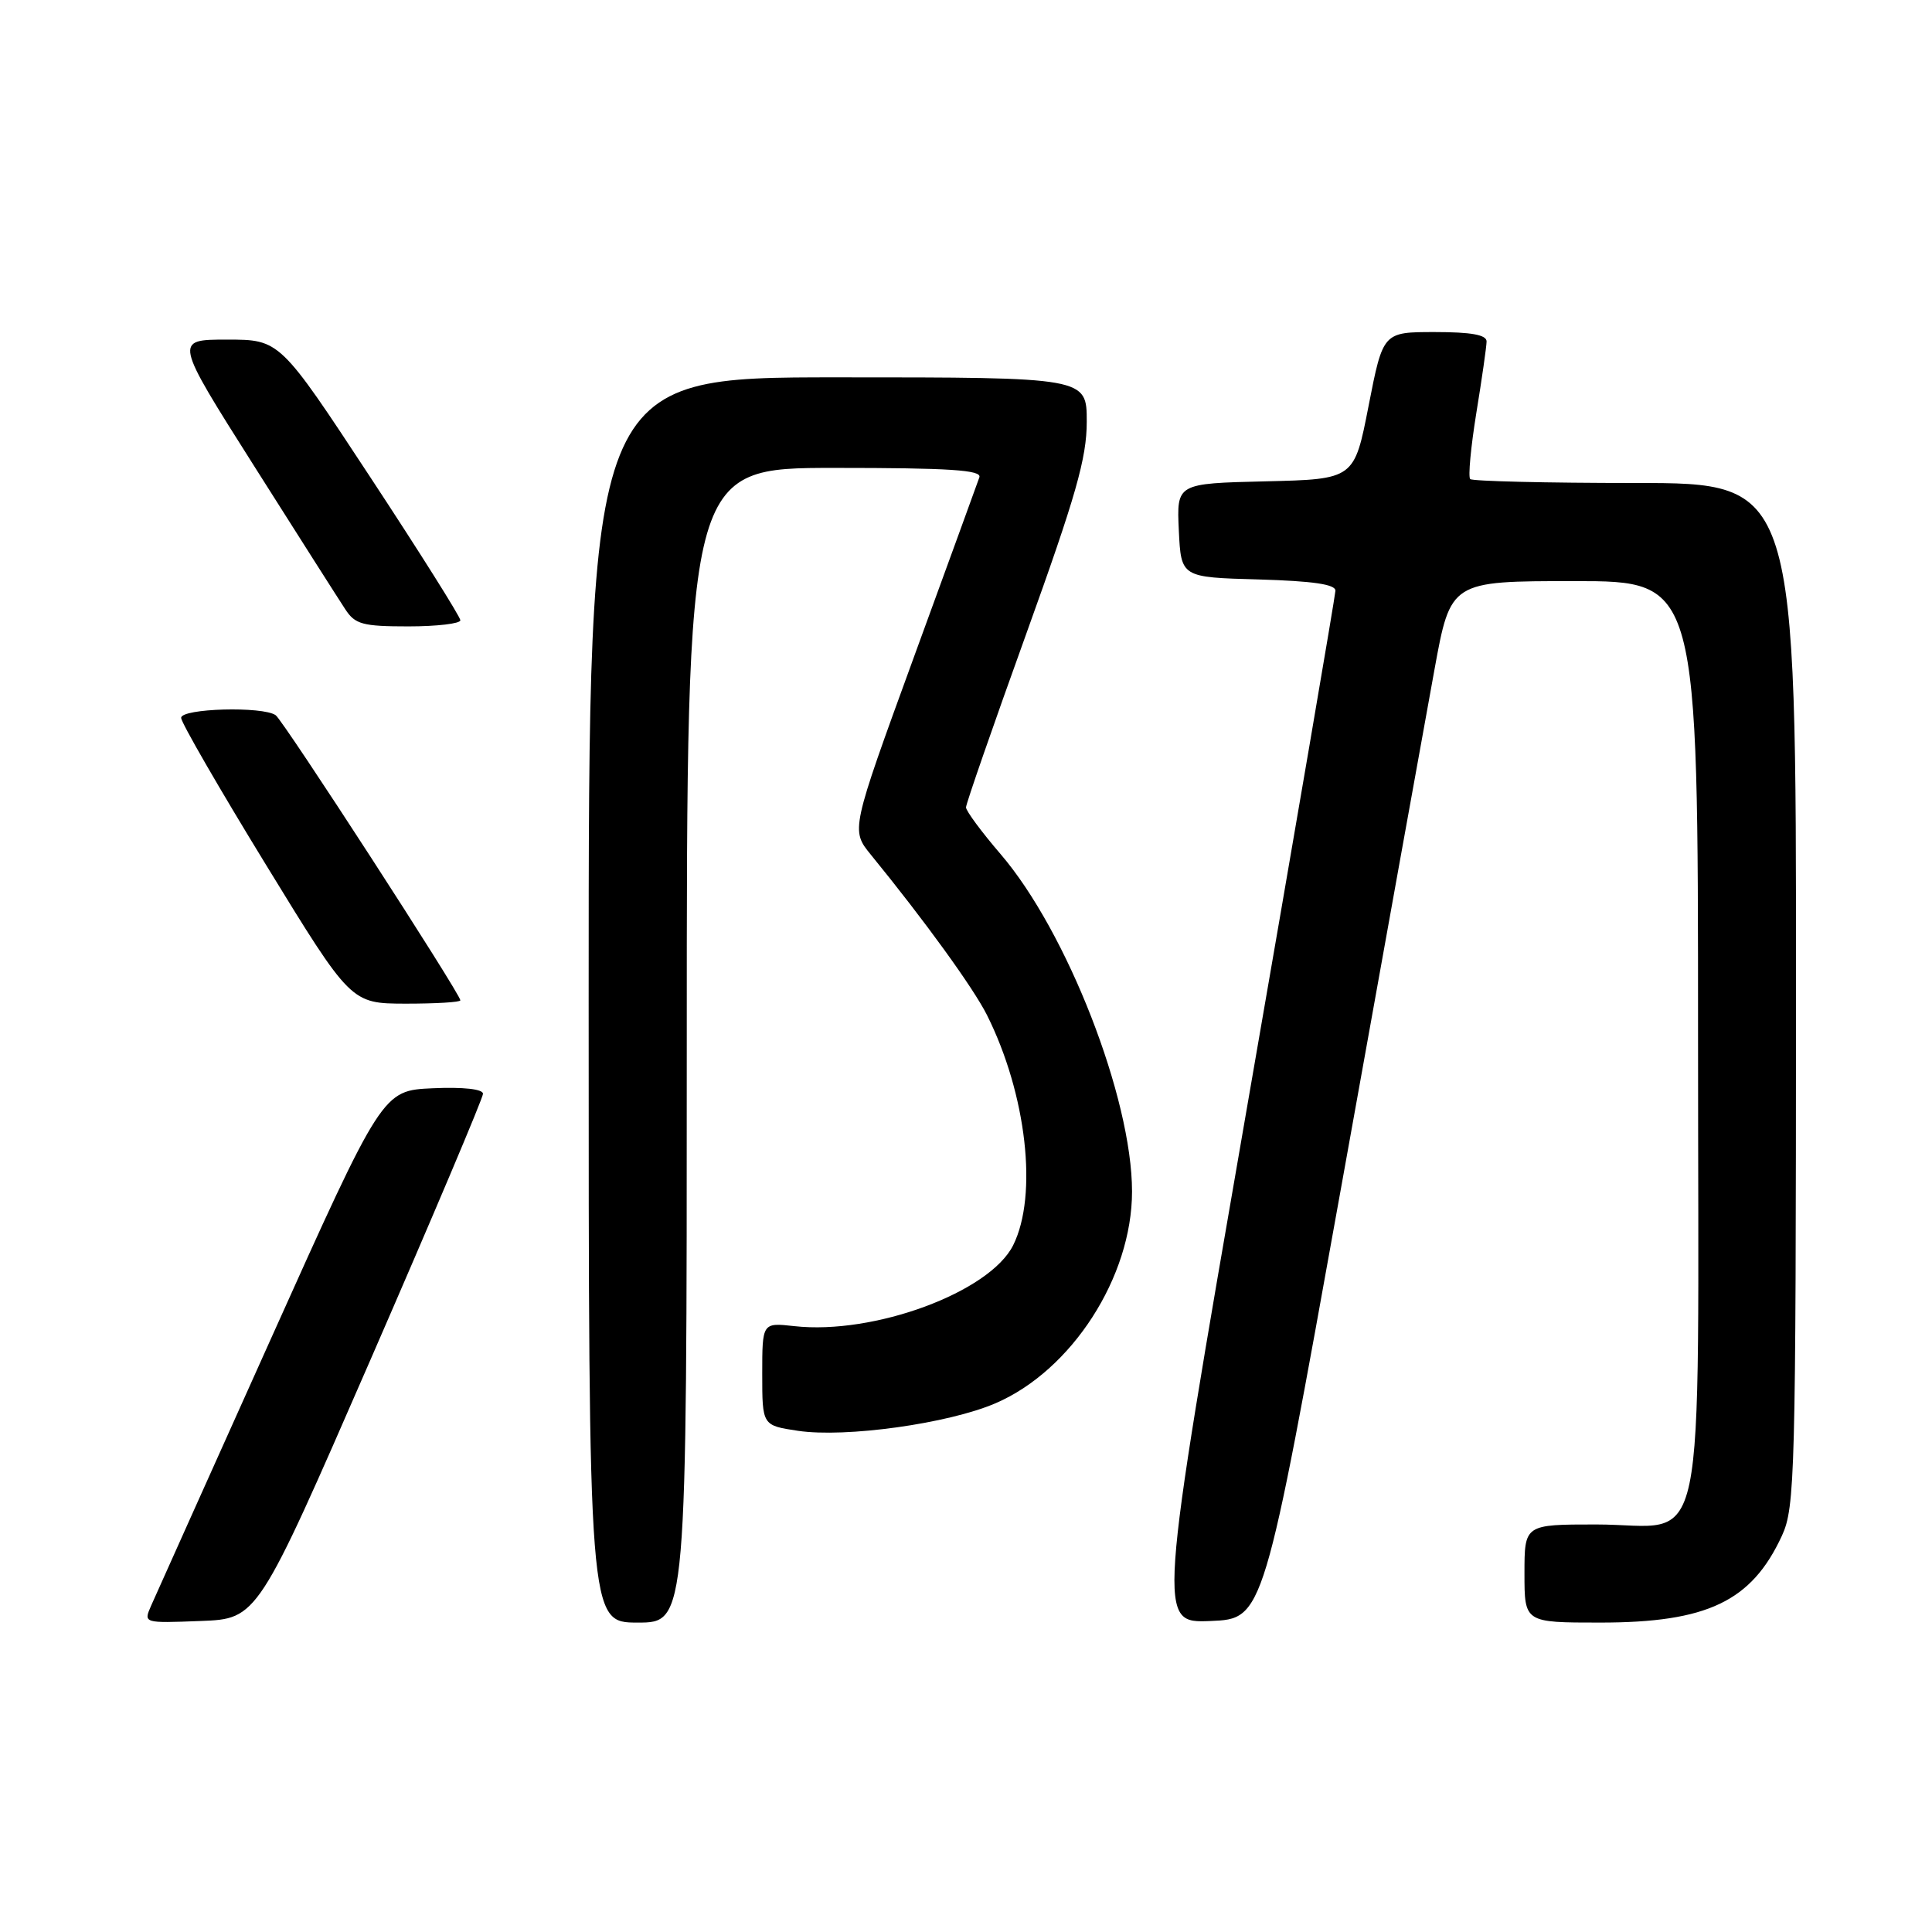 <?xml version="1.0" encoding="UTF-8" standalone="no"?>
<!DOCTYPE svg PUBLIC "-//W3C//DTD SVG 1.1//EN" "http://www.w3.org/Graphics/SVG/1.1/DTD/svg11.dtd" >
<svg xmlns="http://www.w3.org/2000/svg" xmlns:xlink="http://www.w3.org/1999/xlink" version="1.1" viewBox="0 0 256 256">
 <g >
 <path fill="currentColor"
d=" M 49.07 180.22 C 57.28 161.37 64.00 145.49 64.00 144.93 C 64.00 144.31 61.39 144.02 57.34 144.20 C 50.68 144.50 50.68 144.50 35.85 177.50 C 27.69 195.65 20.57 211.53 20.01 212.79 C 19.01 215.08 19.02 215.08 26.57 214.79 C 34.13 214.50 34.13 214.50 49.07 180.22 Z  M 91.00 138.50 C 91.00 62.00 91.00 62.00 110.61 62.00 C 125.86 62.00 130.12 62.28 129.77 63.25 C 129.53 63.94 125.60 74.74 121.03 87.25 C 112.74 109.99 112.74 109.99 115.39 113.25 C 122.56 122.04 128.97 130.90 130.78 134.50 C 136.03 145.00 137.55 158.38 134.25 165.00 C 131.14 171.23 115.79 176.90 105.25 175.72 C 101.00 175.25 101.00 175.25 101.00 182.06 C 101.00 188.88 101.00 188.88 105.74 189.59 C 112.03 190.53 125.65 188.64 131.91 185.94 C 142.01 181.60 150.00 169.21 150.00 157.88 C 150.00 145.52 141.39 123.43 132.58 113.17 C 130.06 110.24 128.00 107.45 128.00 106.98 C 128.00 106.51 131.60 96.14 136.00 83.94 C 142.57 65.70 144.00 60.70 144.00 55.87 C 144.00 50.00 144.00 50.00 111.00 50.00 C 78.00 50.00 78.00 50.00 78.00 132.50 C 78.00 215.00 78.00 215.00 84.50 215.00 C 91.00 215.00 91.00 215.00 91.00 138.50 Z  M 177.68 157.50 C 183.31 126.15 188.89 95.21 190.07 88.75 C 192.21 77.00 192.21 77.00 208.61 77.00 C 225.00 77.00 225.00 77.00 225.00 137.50 C 225.00 209.02 226.47 202.00 211.50 202.00 C 202.00 202.00 202.00 202.00 202.00 208.50 C 202.00 215.00 202.00 215.00 212.03 215.00 C 226.22 215.00 232.10 212.19 236.11 203.50 C 237.85 199.74 237.96 195.48 237.98 131.75 C 238.00 64.00 238.00 64.00 216.67 64.00 C 204.93 64.00 195.10 63.76 194.81 63.48 C 194.52 63.19 194.89 59.25 195.62 54.73 C 196.36 50.20 196.97 45.94 196.98 45.25 C 196.99 44.37 194.97 44.00 190.13 44.00 C 183.26 44.00 183.26 44.00 181.35 53.75 C 179.45 63.50 179.45 63.50 167.68 63.78 C 155.91 64.06 155.91 64.06 156.20 70.28 C 156.50 76.50 156.50 76.50 166.75 76.78 C 174.00 76.99 176.99 77.43 176.95 78.28 C 176.93 78.95 171.61 110.01 165.14 147.29 C 153.38 215.08 153.38 215.08 160.41 214.79 C 167.43 214.50 167.43 214.50 177.68 157.50 Z  M 61.00 132.55 C 61.00 131.69 37.56 95.50 36.53 94.77 C 34.84 93.56 24.00 93.86 24.00 95.12 C 24.00 95.73 29.06 104.50 35.25 114.60 C 46.50 132.97 46.50 132.97 53.75 132.99 C 57.74 132.99 61.00 132.80 61.00 132.55 Z  M 61.00 82.19 C 61.00 81.74 55.62 73.19 49.04 63.19 C 37.08 45.00 37.08 45.00 30.07 45.00 C 23.07 45.00 23.07 45.00 33.66 61.73 C 39.49 70.94 44.93 79.49 45.75 80.73 C 47.05 82.73 48.06 83.00 54.12 83.00 C 57.90 83.00 61.00 82.63 61.00 82.19 Z "/>
</g>
</svg>